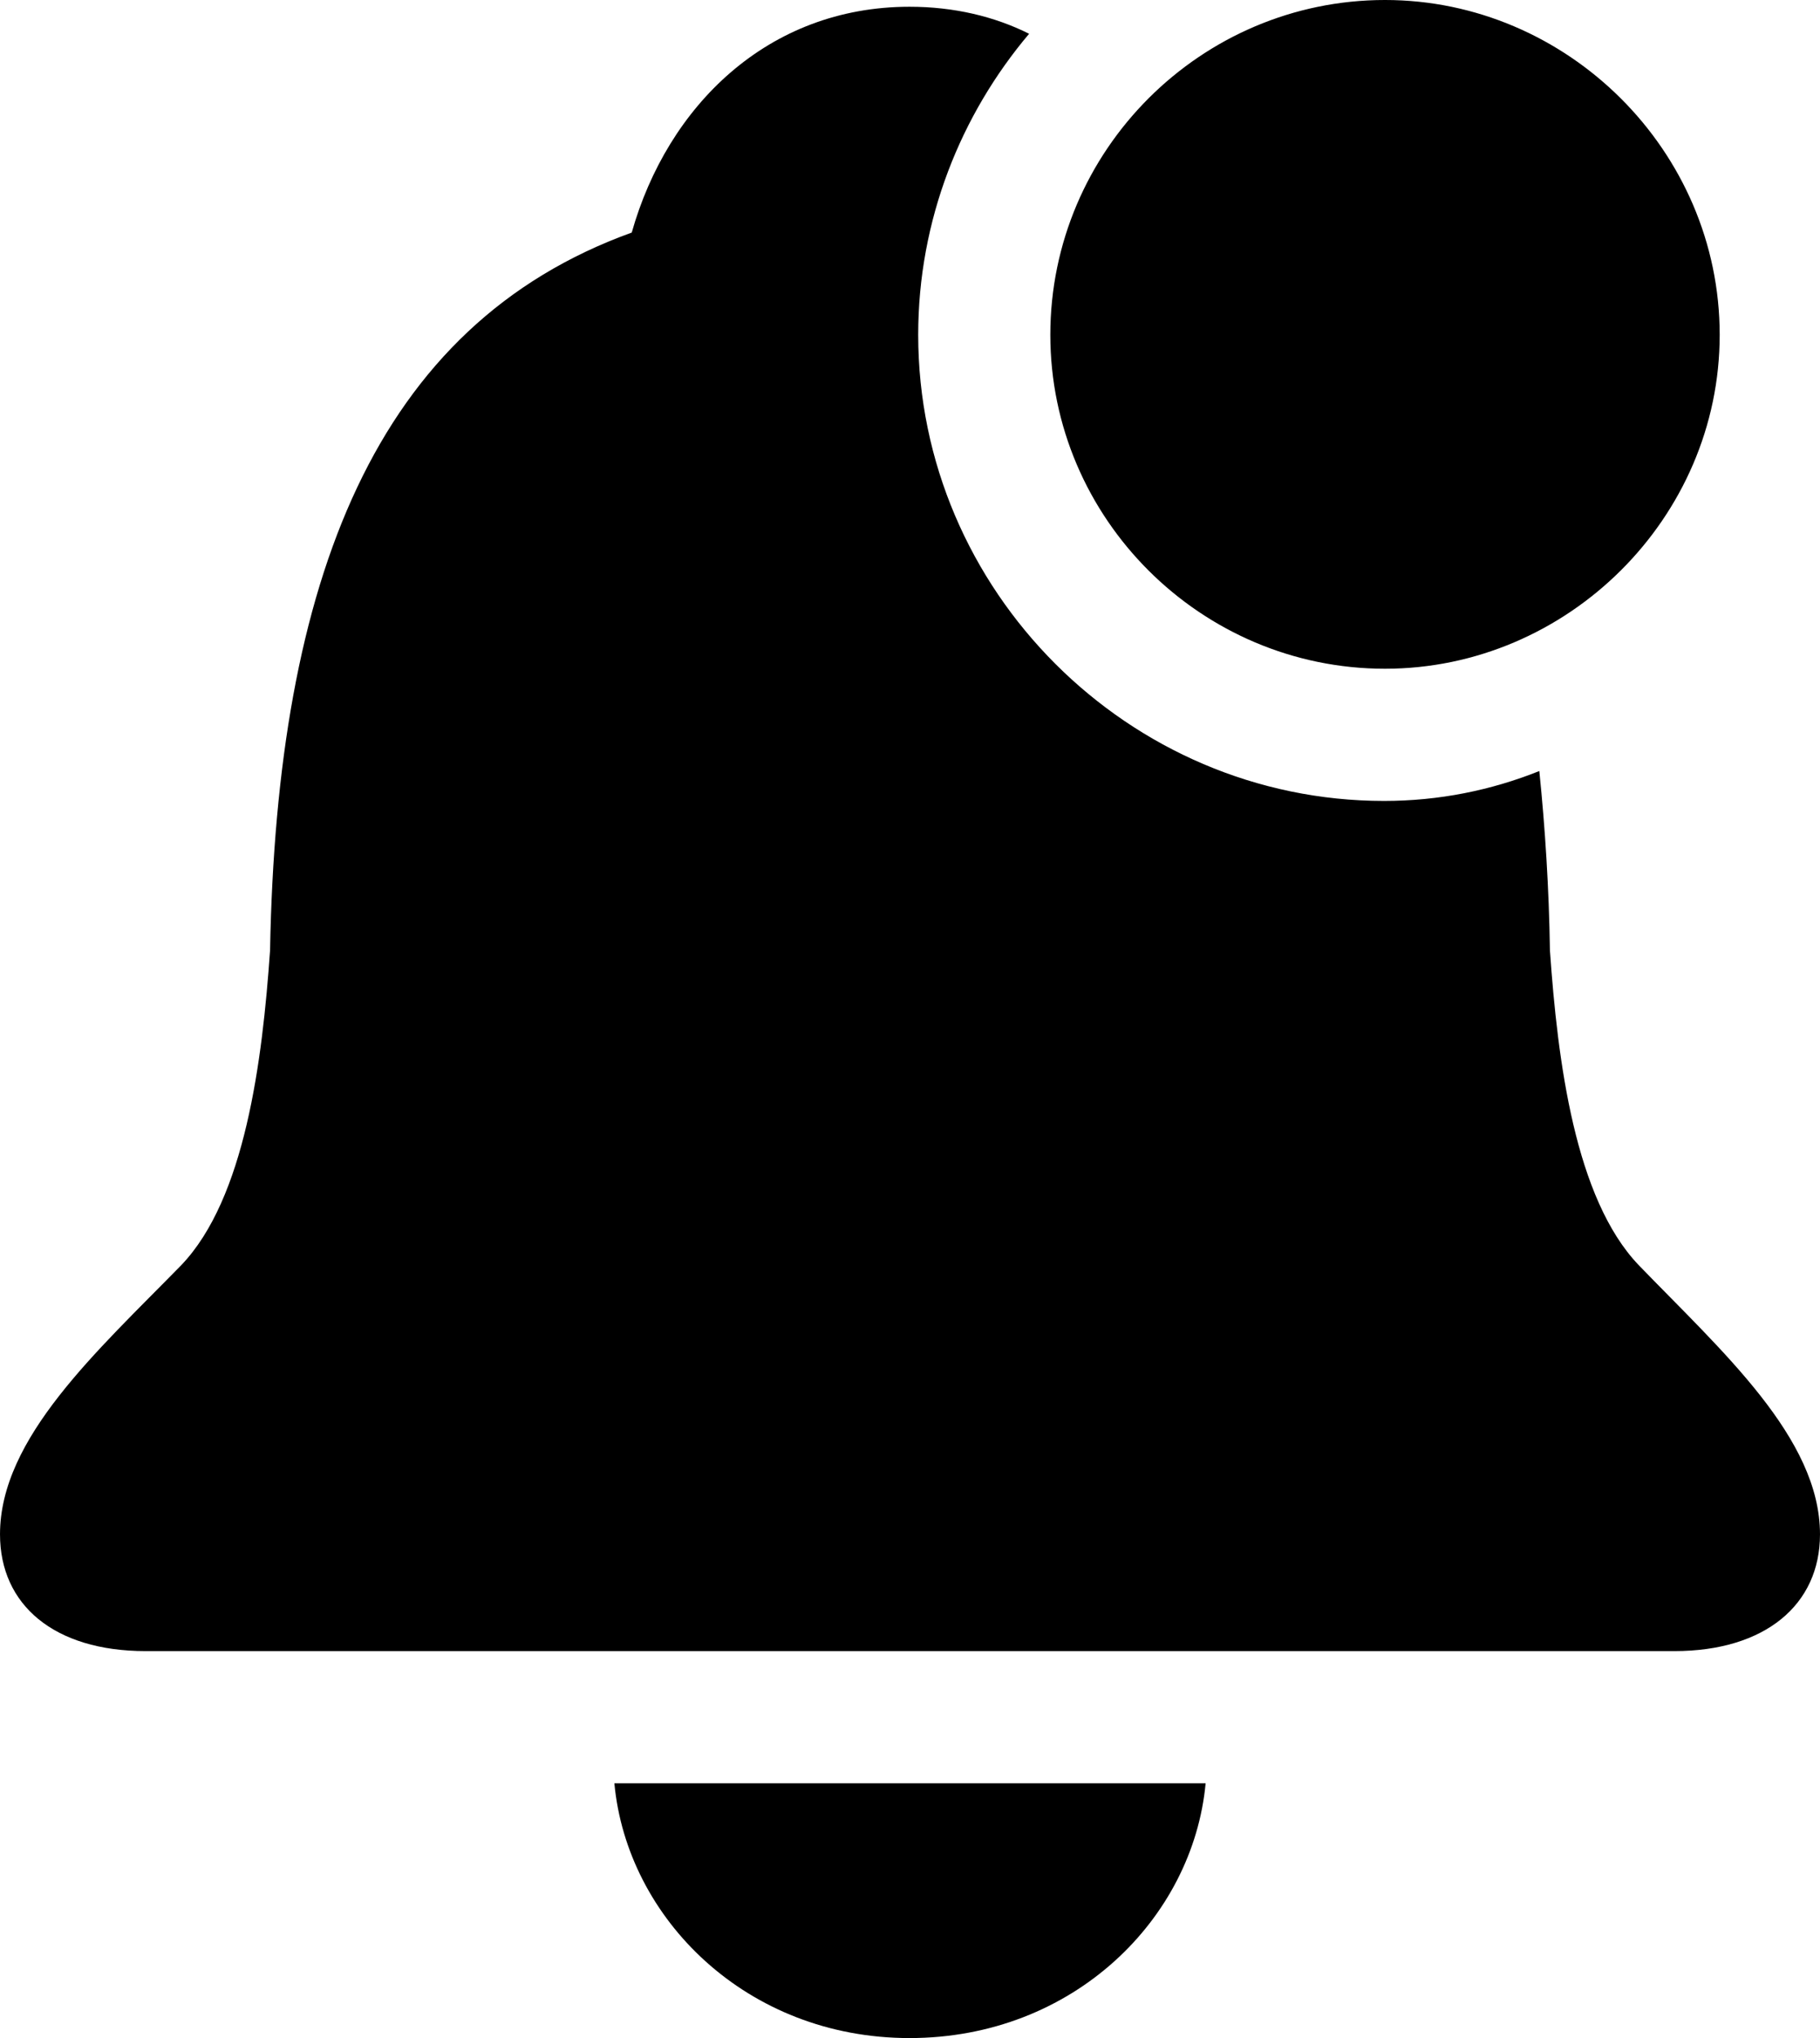 <?xml version="1.0" encoding="UTF-8" standalone="no"?>
<svg xmlns="http://www.w3.org/2000/svg"
     width="921.387" height="1031.25"
     viewBox="0 0 921.387 1031.25"
     fill="currentColor">
  <path d="M701.174 338.379C793.454 338.379 870.604 262.209 870.604 169.429C870.604 76.169 793.454 -0.001 701.174 -0.001C607.914 -0.001 531.734 76.169 531.734 169.429C531.734 262.209 607.914 338.379 701.174 338.379ZM73.734 835.449H847.654C893.554 835.449 921.384 812.009 921.384 776.369C921.384 727.539 871.584 683.589 829.594 640.139C797.364 606.449 788.574 537.109 784.664 480.959C784.184 449.219 782.224 418.949 779.294 390.139C754.884 399.899 728.514 405.269 700.684 405.269C571.284 405.269 464.844 298.829 464.844 169.429C464.844 111.329 486.324 58.109 520.994 17.089C503.414 8.299 482.914 3.419 460.444 3.419C388.674 3.419 337.894 53.709 319.824 117.679C189.944 164.549 140.134 293.459 136.714 480.959C132.814 537.109 124.024 606.449 91.794 640.139C49.314 683.589 0.004 727.539 0.004 776.369C0.004 812.009 27.344 835.449 73.734 835.449ZM460.444 1031.249C543.454 1031.249 604.004 970.699 610.354 902.339H311.034C317.384 970.699 377.934 1031.249 460.444 1031.249Z"/>
</svg>
